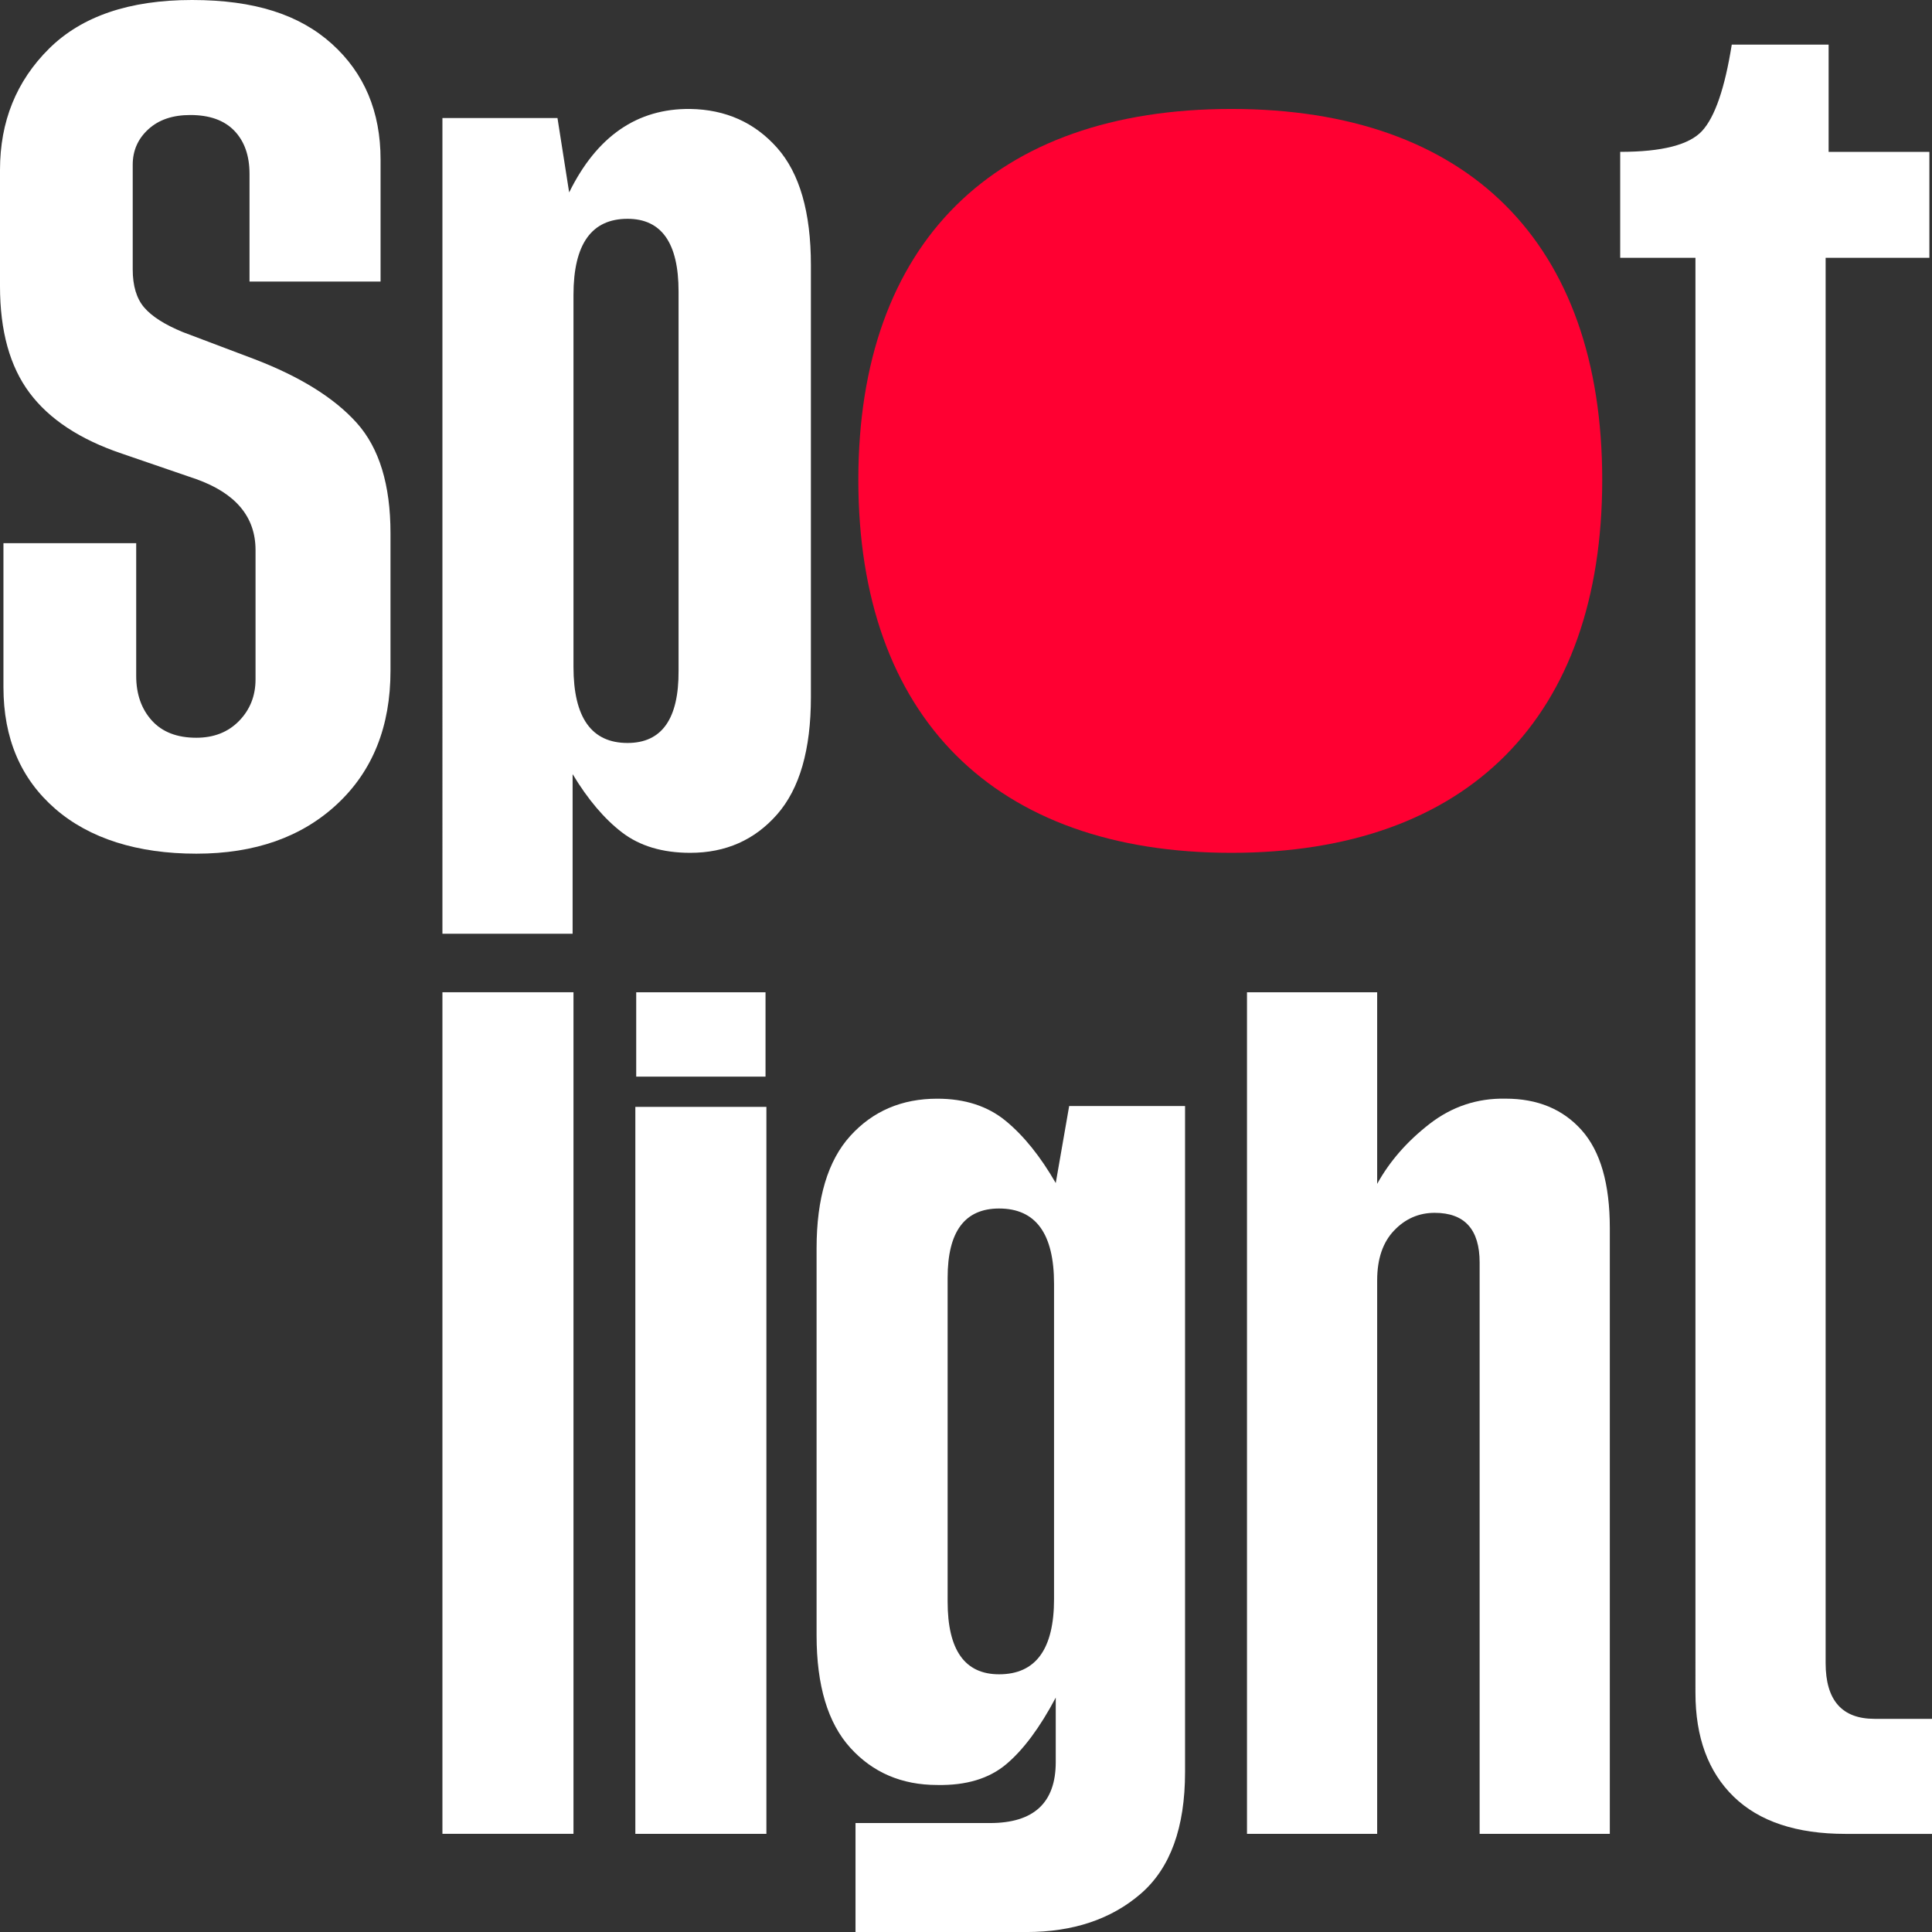<?xml version="1.0" encoding="UTF-8"?>
<svg id="Livello_2" data-name="Livello 2" xmlns="http://www.w3.org/2000/svg" viewBox="0 0 554.32 554.32">
  <rect x="0" y="0" width="554.32" height="554.32" fill="#333333" stroke="none"/>
  <defs>
    <style>
      .cls-1 {
        fill: #fff;
      }

      .cls-2 {
        fill: #ff0032;
      }
    </style>
  </defs>
  <g id="Livello_1-2" data-name="Livello 1">
    <g>
      <path class="cls-1" d="m109.19,80.78h-37.6v-30.9c0-5.21-1.45-9.33-4.34-12.35-2.9-3.02-7.12-4.53-12.66-4.53-5.05,0-9.06,1.36-12.04,4.1-2.98,2.73-4.47,6.12-4.47,10.17v30.03c0,4.71,1.1,8.36,3.29,10.92,2.19,2.56,5.89,4.92,11.11,7.07l20.35,7.69c13.23,5.05,23.08,11.17,29.53,18.36,6.45,7.2,9.68,17.74,9.68,31.64v39.46c0,15.97-5.09,28.71-15.26,38.22-10.17,9.51-23.66,14.27-40.45,14.27s-30.63-4.3-40.51-12.9c-9.89-8.6-14.83-20.23-14.83-34.87v-41.32h38.09v38.09c0,5.21,1.49,9.47,4.47,12.78,2.98,3.31,7.24,4.96,12.78,4.96,5.04,0,9.14-1.61,12.28-4.84,3.14-3.23,4.71-7.2,4.71-11.91v-37.1c0-9.51-5.67-16.3-17-20.35l-21.34-7.32c-12-4.05-20.83-9.86-26.49-17.43C2.83,105.16,0,94.97,0,82.14v-33.38c0-13.9,4.69-25.5,14.08-34.81C23.47,4.65,37.14,0,55.09,0s30.83,4.2,40.14,12.59c9.31,8.4,13.96,19.46,13.96,33.19v34.99Z"/>
      <path class="cls-1" d="m198.04,244.69c-7.94,0-14.46-1.95-19.54-5.83-5.09-3.89-9.82-9.47-14.21-16.75v45.79h-37.35V33.87h33.01l3.35,21.34c7.94-16.13,19.52-24.11,34.74-23.95,10.17.17,18.49,3.89,24.94,11.17,6.45,7.28,9.68,18.49,9.68,33.63v123.96c0,15.06-3.23,26.26-9.68,33.63-6.45,7.36-14.77,11.04-24.94,11.04Zm-17.99-31.52c9.84,0,14.72-6.91,14.64-20.72v-108.82c0-13.9-4.88-20.85-14.64-20.85-10.34,0-15.51,7.28-15.51,21.84v106.71c0,14.56,5.17,21.84,15.51,21.84Z"/>
      <path class="cls-1" d="m126.94,284.69h37.6v241.46h-37.6v-241.46Z"/>
      <path class="cls-1" d="m182.29,317.58h37.6v208.58h-37.6v-208.58Zm.25-32.88h37.1v24.2h-37.1v-24.2Z"/>
      <path class="cls-1" d="m306.76,317.33h33.25v191.09c0,15.97-4.24,27.61-12.72,34.93-8.48,7.32-19.42,10.98-32.82,10.98h-49.01v-31.27h38.59c12.57,0,18.86-5.83,18.86-17.5v-18.49c-4.55,8.6-9.29,14.97-14.21,19.11-4.92,4.14-11.52,6.12-19.79,5.96-10.17,0-18.49-3.56-24.94-10.67-6.45-7.11-9.68-17.87-9.68-32.26v-111.05c0-14.39,3.23-25.15,9.68-32.26,6.45-7.11,14.77-10.67,24.94-10.67,7.94,0,14.5,2.13,19.67,6.39,5.17,4.26,9.95,10.2,14.33,17.81l3.85-22.09Zm-20.1,29.41c-9.85,0-14.77,6.62-14.77,19.85v92.94c0,13.9,4.92,20.85,14.77,20.85,10.5,0,15.76-7.2,15.76-21.59v-90.46c0-14.39-5.25-21.59-15.76-21.59Z"/>
      <path class="cls-1" d="m431.97,315.22c9.18,0,16.46,3.02,21.84,9.06,5.38,6.04,8.07,15.39,8.07,28.04v173.84h-37.35v-163.91c0-9.51-4.3-14.27-12.9-14.27-4.55,0-8.44,1.7-11.66,5.09-3.23,3.39-4.84,8.15-4.84,14.27v158.82h-37.35v-241.46h37.35v54.97c3.56-6.45,8.56-12.18,15.01-17.19,6.45-5,13.73-7.42,21.84-7.26Z"/>
      <path class="cls-1" d="m553.58,73.97h-29.78v403.18c0,10.67,4.67,16.01,14.02,16.01h16.5v33.01h-24.82c-14.06,0-24.75-3.56-32.07-10.67-7.32-7.11-10.98-17.04-10.98-29.78V73.97h-21.59v-30.4c11.99,0,19.83-2,23.51-6.02,3.68-4.01,6.51-12.26,8.5-24.75h27.79v30.77h28.91v30.4Z"/>
      <path class="cls-2" d="m246.27,137.67c0,67.99,39.03,107.02,107.02,107.02s106.41-39.03,106.41-107.02-38.42-106.41-106.41-106.41-107.02,38.42-107.02,106.41Z"/>
    </g>
  </g>
</svg>
